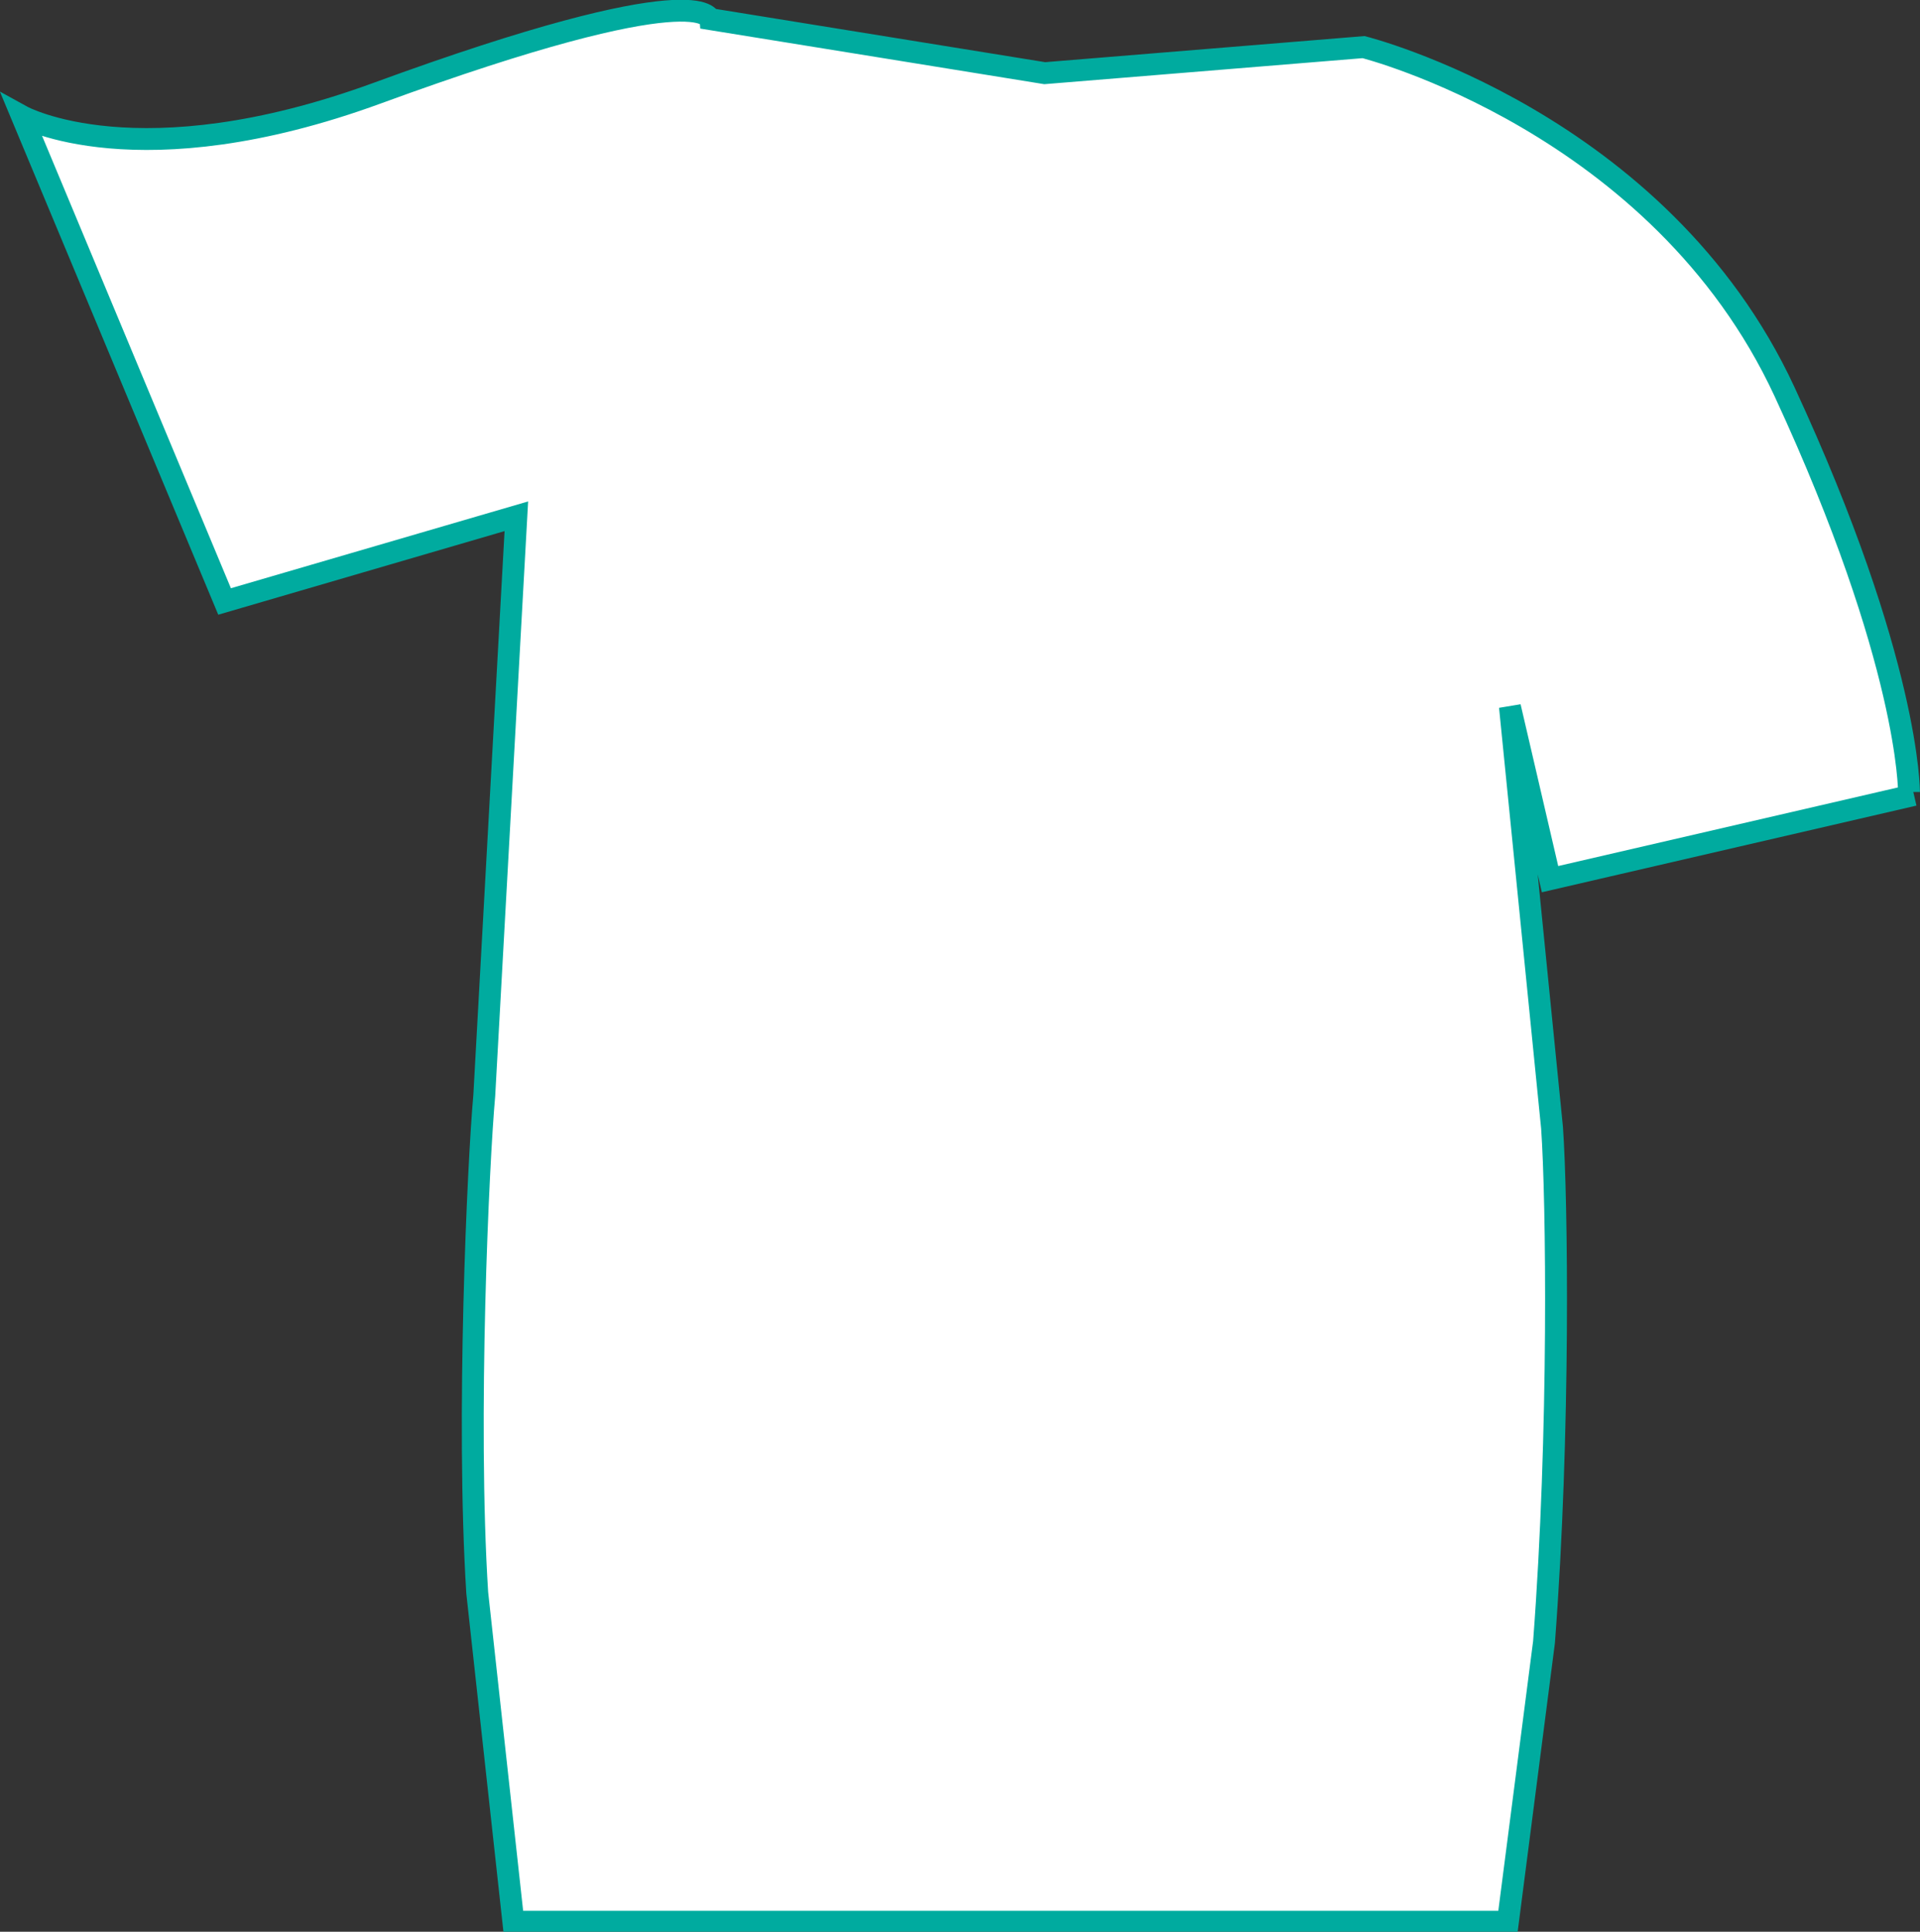 <svg xmlns="http://www.w3.org/2000/svg" width="191.5" height="192.7" viewBox="0 0 191.5 192.7">
  <rect x="0" y="0" width="191.5" height="192.7" fill="#333333" stroke="none"/>
  <path fill="#FFF" d="M190.9 79.3l-36.3 8.4-4-17.2 4.2 42c.5 7.1.8 30.3-.8 51.3l-3.6 27.9H51.2l-3.6-32.8c-1.1-17.3.1-43 .7-49.6l3.2-57.8L22.4 60 2.2 11.6S13.8 18 37.6 9.3C70.1-2.6 70.8 1.9 70.8 1.9l33.4 5.4L136 4.7s29.5 7.4 42 34.4S190.4 79 190.4 79"/>
  <path fill="none" stroke="#00AB9F" stroke-width="2.182" stroke-miterlimit="10" d="M190.9 79.3l-36.3 8.4-4-17.2 4.2 42c.5 7.1.8 30.3-.8 51.3l-3.6 27.9H51.2l-3.6-32.8c-1.1-17.3.1-43 .7-49.6l3.2-57.8L22.4 60 2.2 11.6S13.8 18 37.6 9.3C70.1-2.6 70.8 1.9 70.8 1.9l33.4 5.4L136 4.7s29.5 7.4 42 34.4S190.4 79 190.4 79"/>
</svg>